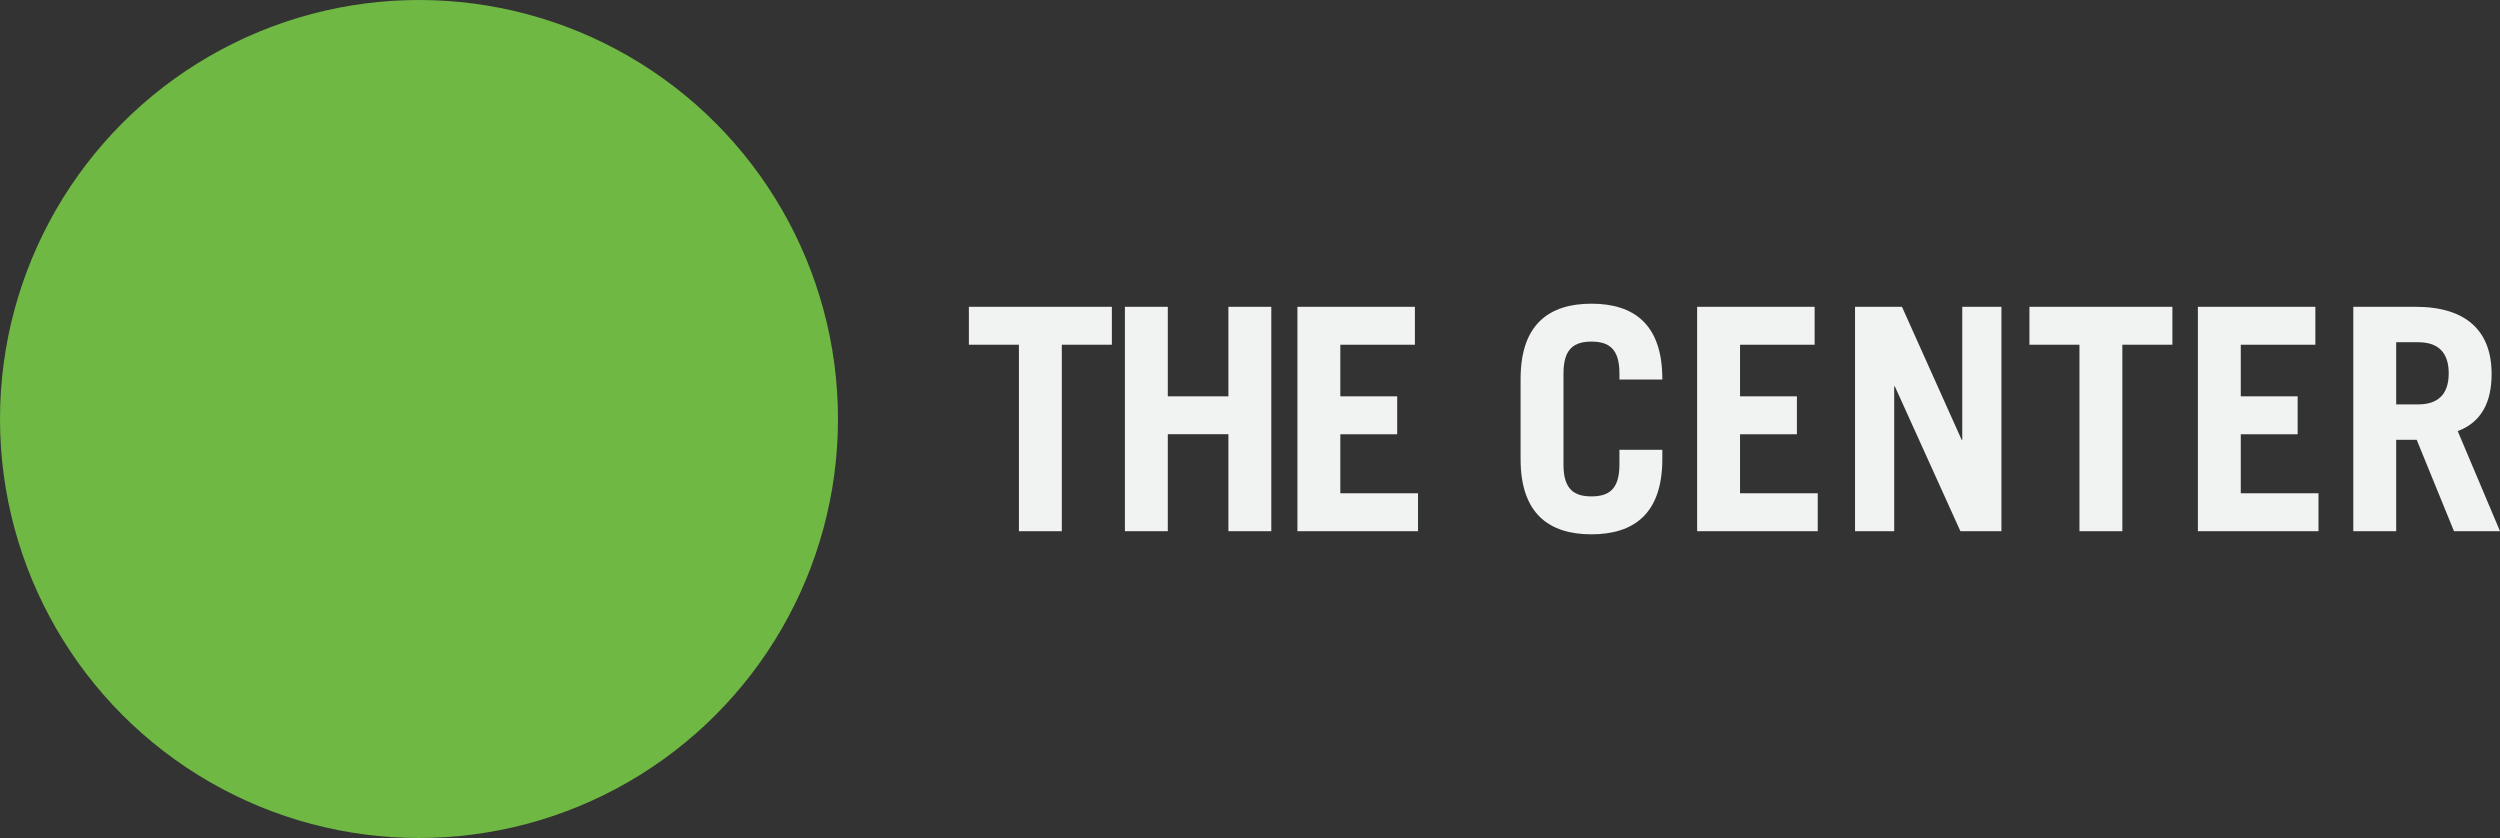 <svg version="1.1" id="Layer_1" xmlns="http://www.w3.org/2000/svg" xmlns:xlink="http://www.w3.org/1999/xlink" x="0px" y="0px"
	 width="361.938px" height="121.321px" viewBox="0 0 361.938 121.321" style="enable-background:new 0 0 361.938 121.321;"
	 xml:space="preserve">
<rect x="0" y="0" width="361.938" height="121.321" fill="#333333" stroke="none"/>
<g>
	<path style="fill:#F1F2F2;" d="M160.969,44.416v5.49h-7.245v26.999h-6.21V49.906h-7.245v-5.49H160.969z"/>
	<path style="fill:#F1F2F2;" d="M162.859,76.904V44.416h6.21v12.959h8.774V44.416h6.21v32.488h-6.21V62.865h-8.774v14.039H162.859z"
		/>
	<path style="fill:#F1F2F2;" d="M187.835,76.904V44.416h17.009v5.49h-10.799v7.47h8.234v5.49h-8.234v8.55h11.249v5.489H187.835z"/>
	<path style="fill:#F1F2F2;" d="M226.354,67.275c0,3.6,1.574,4.59,4.05,4.59c2.475,0,4.05-0.99,4.05-4.59v-2.16h6.21v1.35
		c0,8.01-4.23,10.89-10.26,10.89c-6.03,0-10.26-2.88-10.26-10.89V54.856c0-8.009,4.229-10.889,10.26-10.889
		c6.029,0,10.26,2.88,10.26,10.889v0.09h-6.21v-0.9c0-3.6-1.575-4.59-4.05-4.59c-2.476,0-4.05,0.99-4.05,4.59V67.275z"/>
	<path style="fill:#F1F2F2;" d="M245.704,76.904V44.416h17.009v5.49h-10.799v7.47h8.234v5.49h-8.234v8.55h11.249v5.489H245.704z"/>
	<path style="fill:#F1F2F2;" d="M268.563,76.904V44.416h6.795l8.64,19.259h0.09V44.416h5.67v32.488h-5.939l-9.495-20.969h-0.09
		v20.969H268.563z"/>
	<path style="fill:#F1F2F2;" d="M314.509,44.416v5.49h-7.245v26.999h-6.21V49.906h-7.244v-5.49H314.509z"/>
	<path style="fill:#F1F2F2;" d="M318.199,76.904V44.416h17.009v5.49h-10.799v7.47h8.234v5.49h-8.234v8.55h11.249v5.489H318.199z"/>
	<path style="fill:#F1F2F2;" d="M355.278,76.904l-5.399-13.229h-2.97v13.229h-6.21V44.416h8.999c7.47,0,11.025,3.6,11.025,9.72
		c0,4.05-1.44,6.975-4.905,8.279l6.12,14.489H355.278z M346.909,58.546h3.194c2.745,0,4.41-1.35,4.41-4.5s-1.665-4.5-4.41-4.5
		h-3.194V58.546z"/>
</g>
<circle style="fill:#6FB844;" cx="60.66" cy="60.66" r="60.66"/>
</svg>

